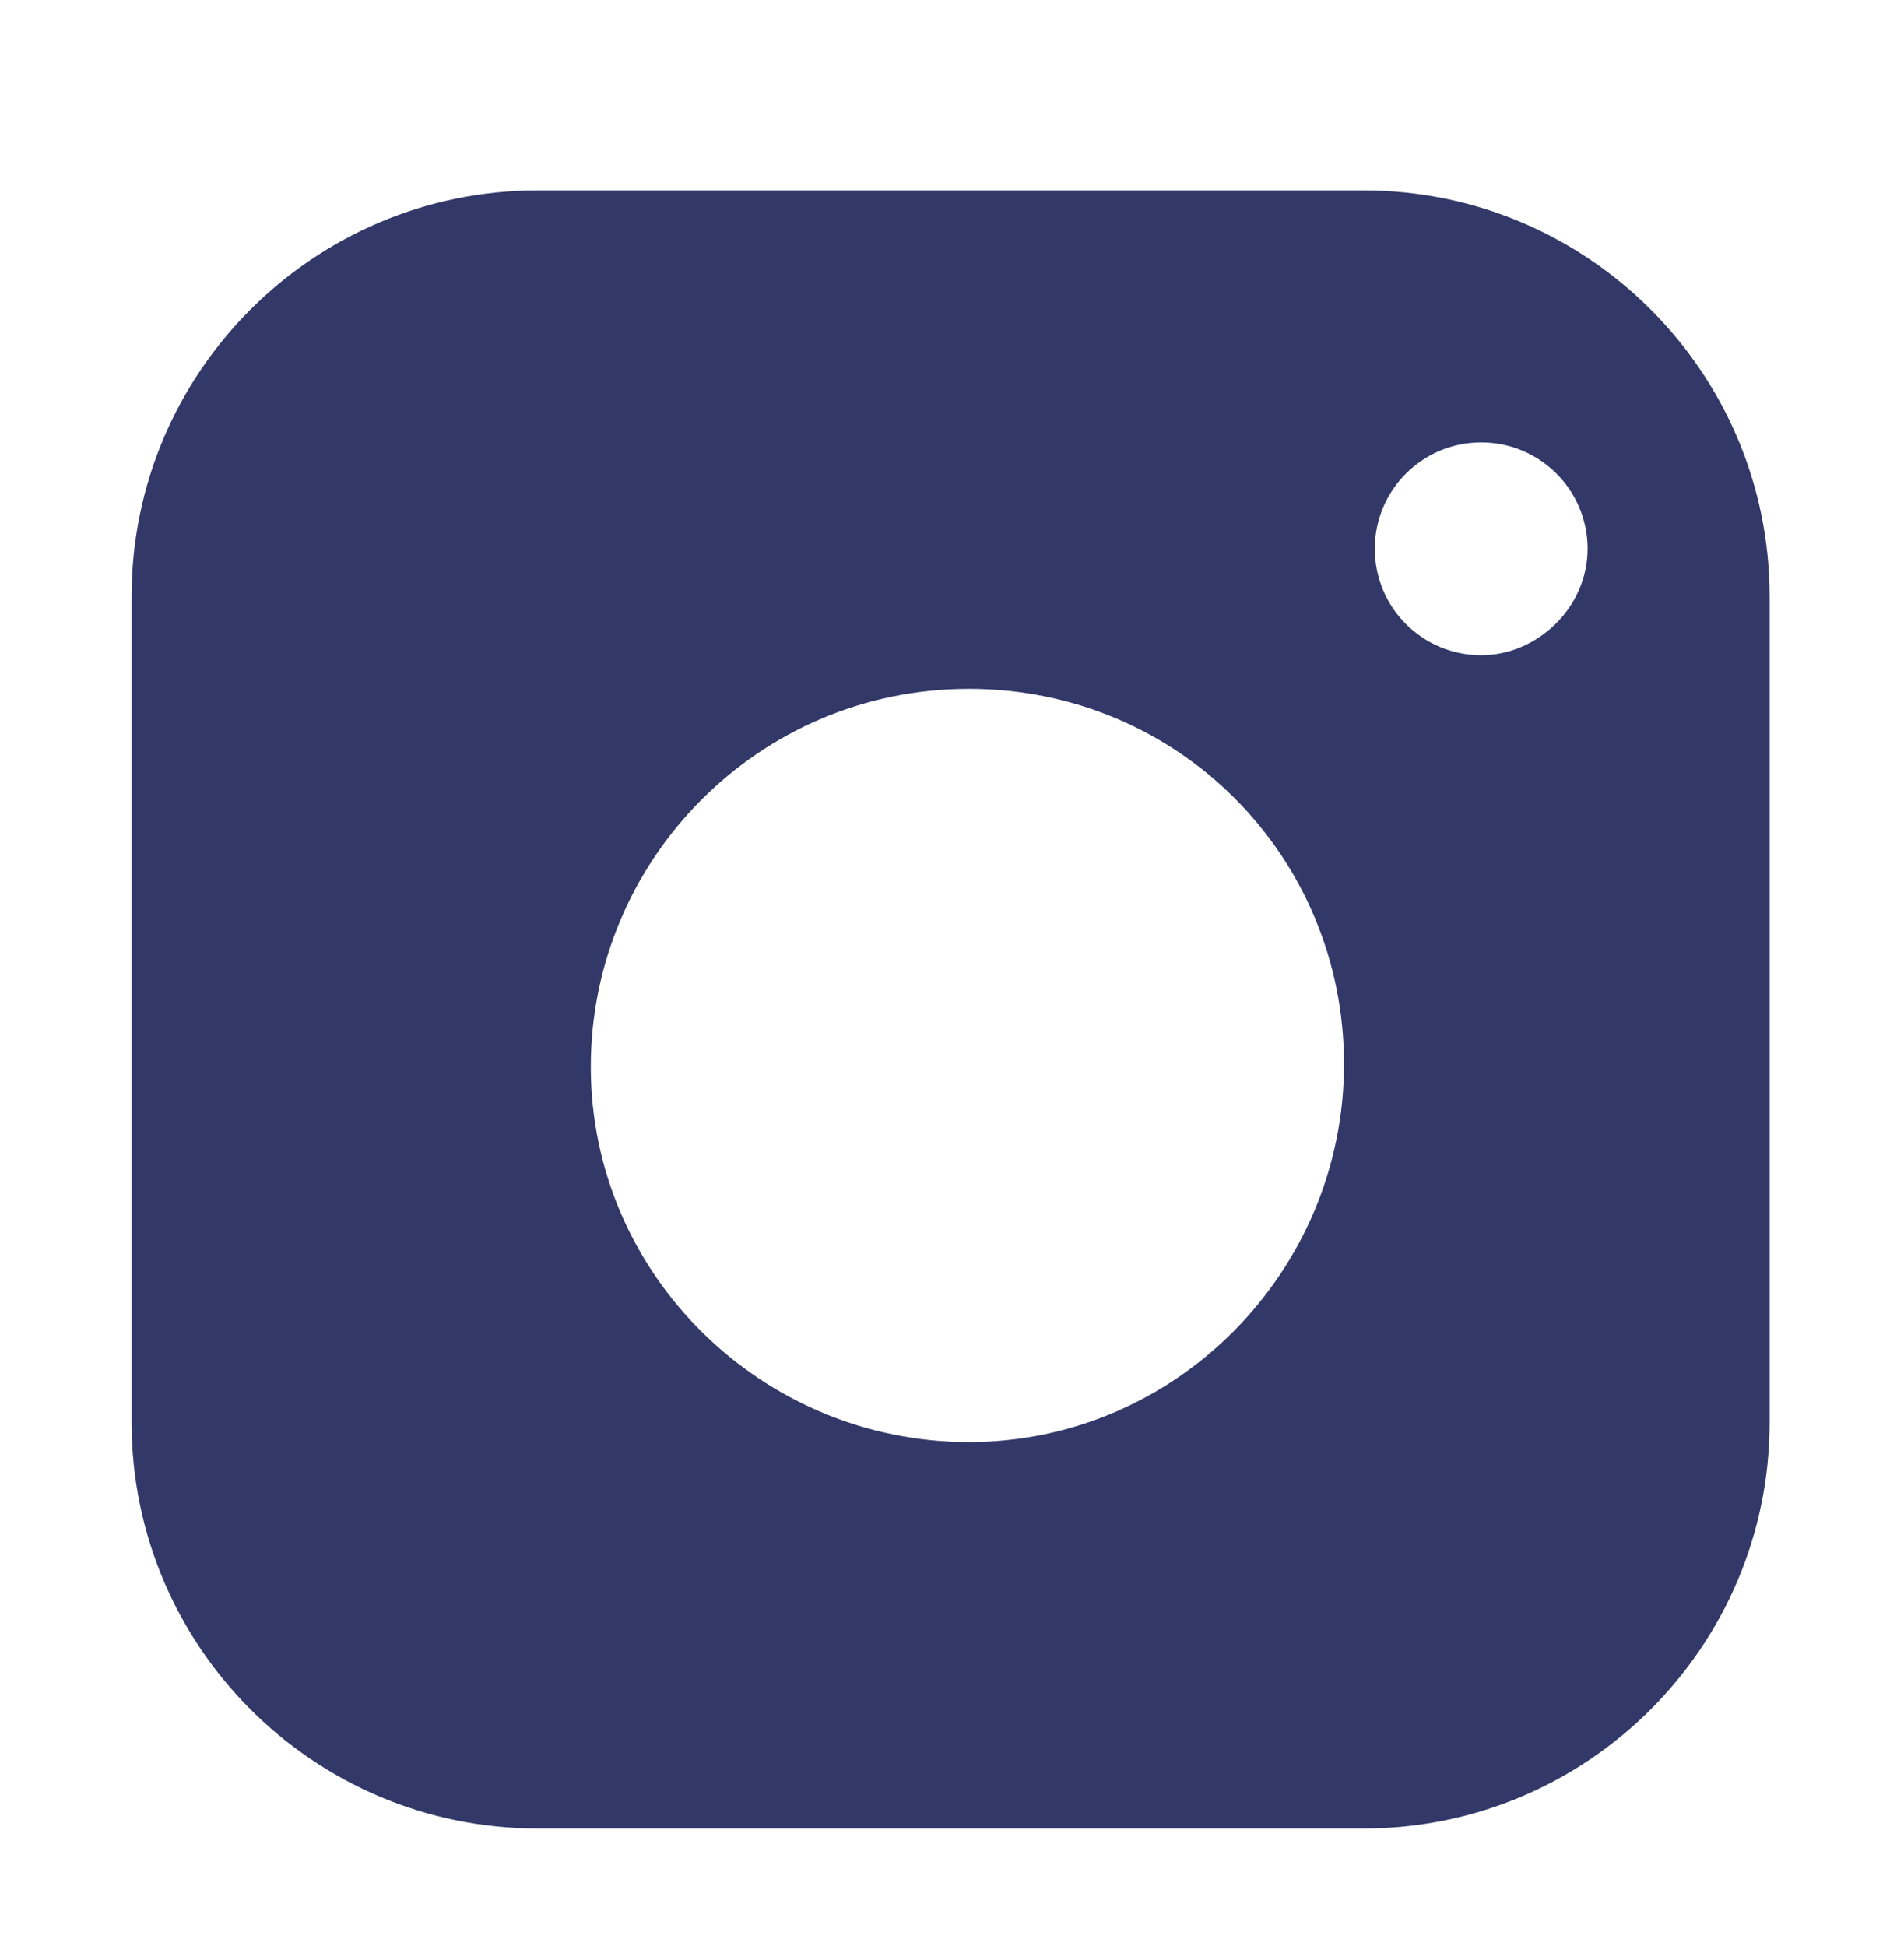 <svg id="Слой_1" xmlns="http://www.w3.org/2000/svg" viewBox="-35 17.5 68 69.5"><style>.st0{fill:#323969}</style><path class="st0" d="M13.7 24.3h-29.5c-8 0-14.5 6.5-14.5 14.5v29.5c0 8 6.5 14.5 14.5 14.5h29.5c8 0 14.5-6.5 14.5-14.5V38.8c0-8-6.5-14.5-14.5-14.5zM-.4 69c-7.4 0-13.5-6-13.5-13.4s6-13.5 13.5-13.5S13 48.1 13 55.5 7 69-.4 69zm18.3-28.1c-2.1 0-3.8-1.7-3.8-3.8s1.7-3.8 3.8-3.8c2.1 0 3.8 1.7 3.8 3.8s-1.8 3.8-3.8 3.8z"/></svg>